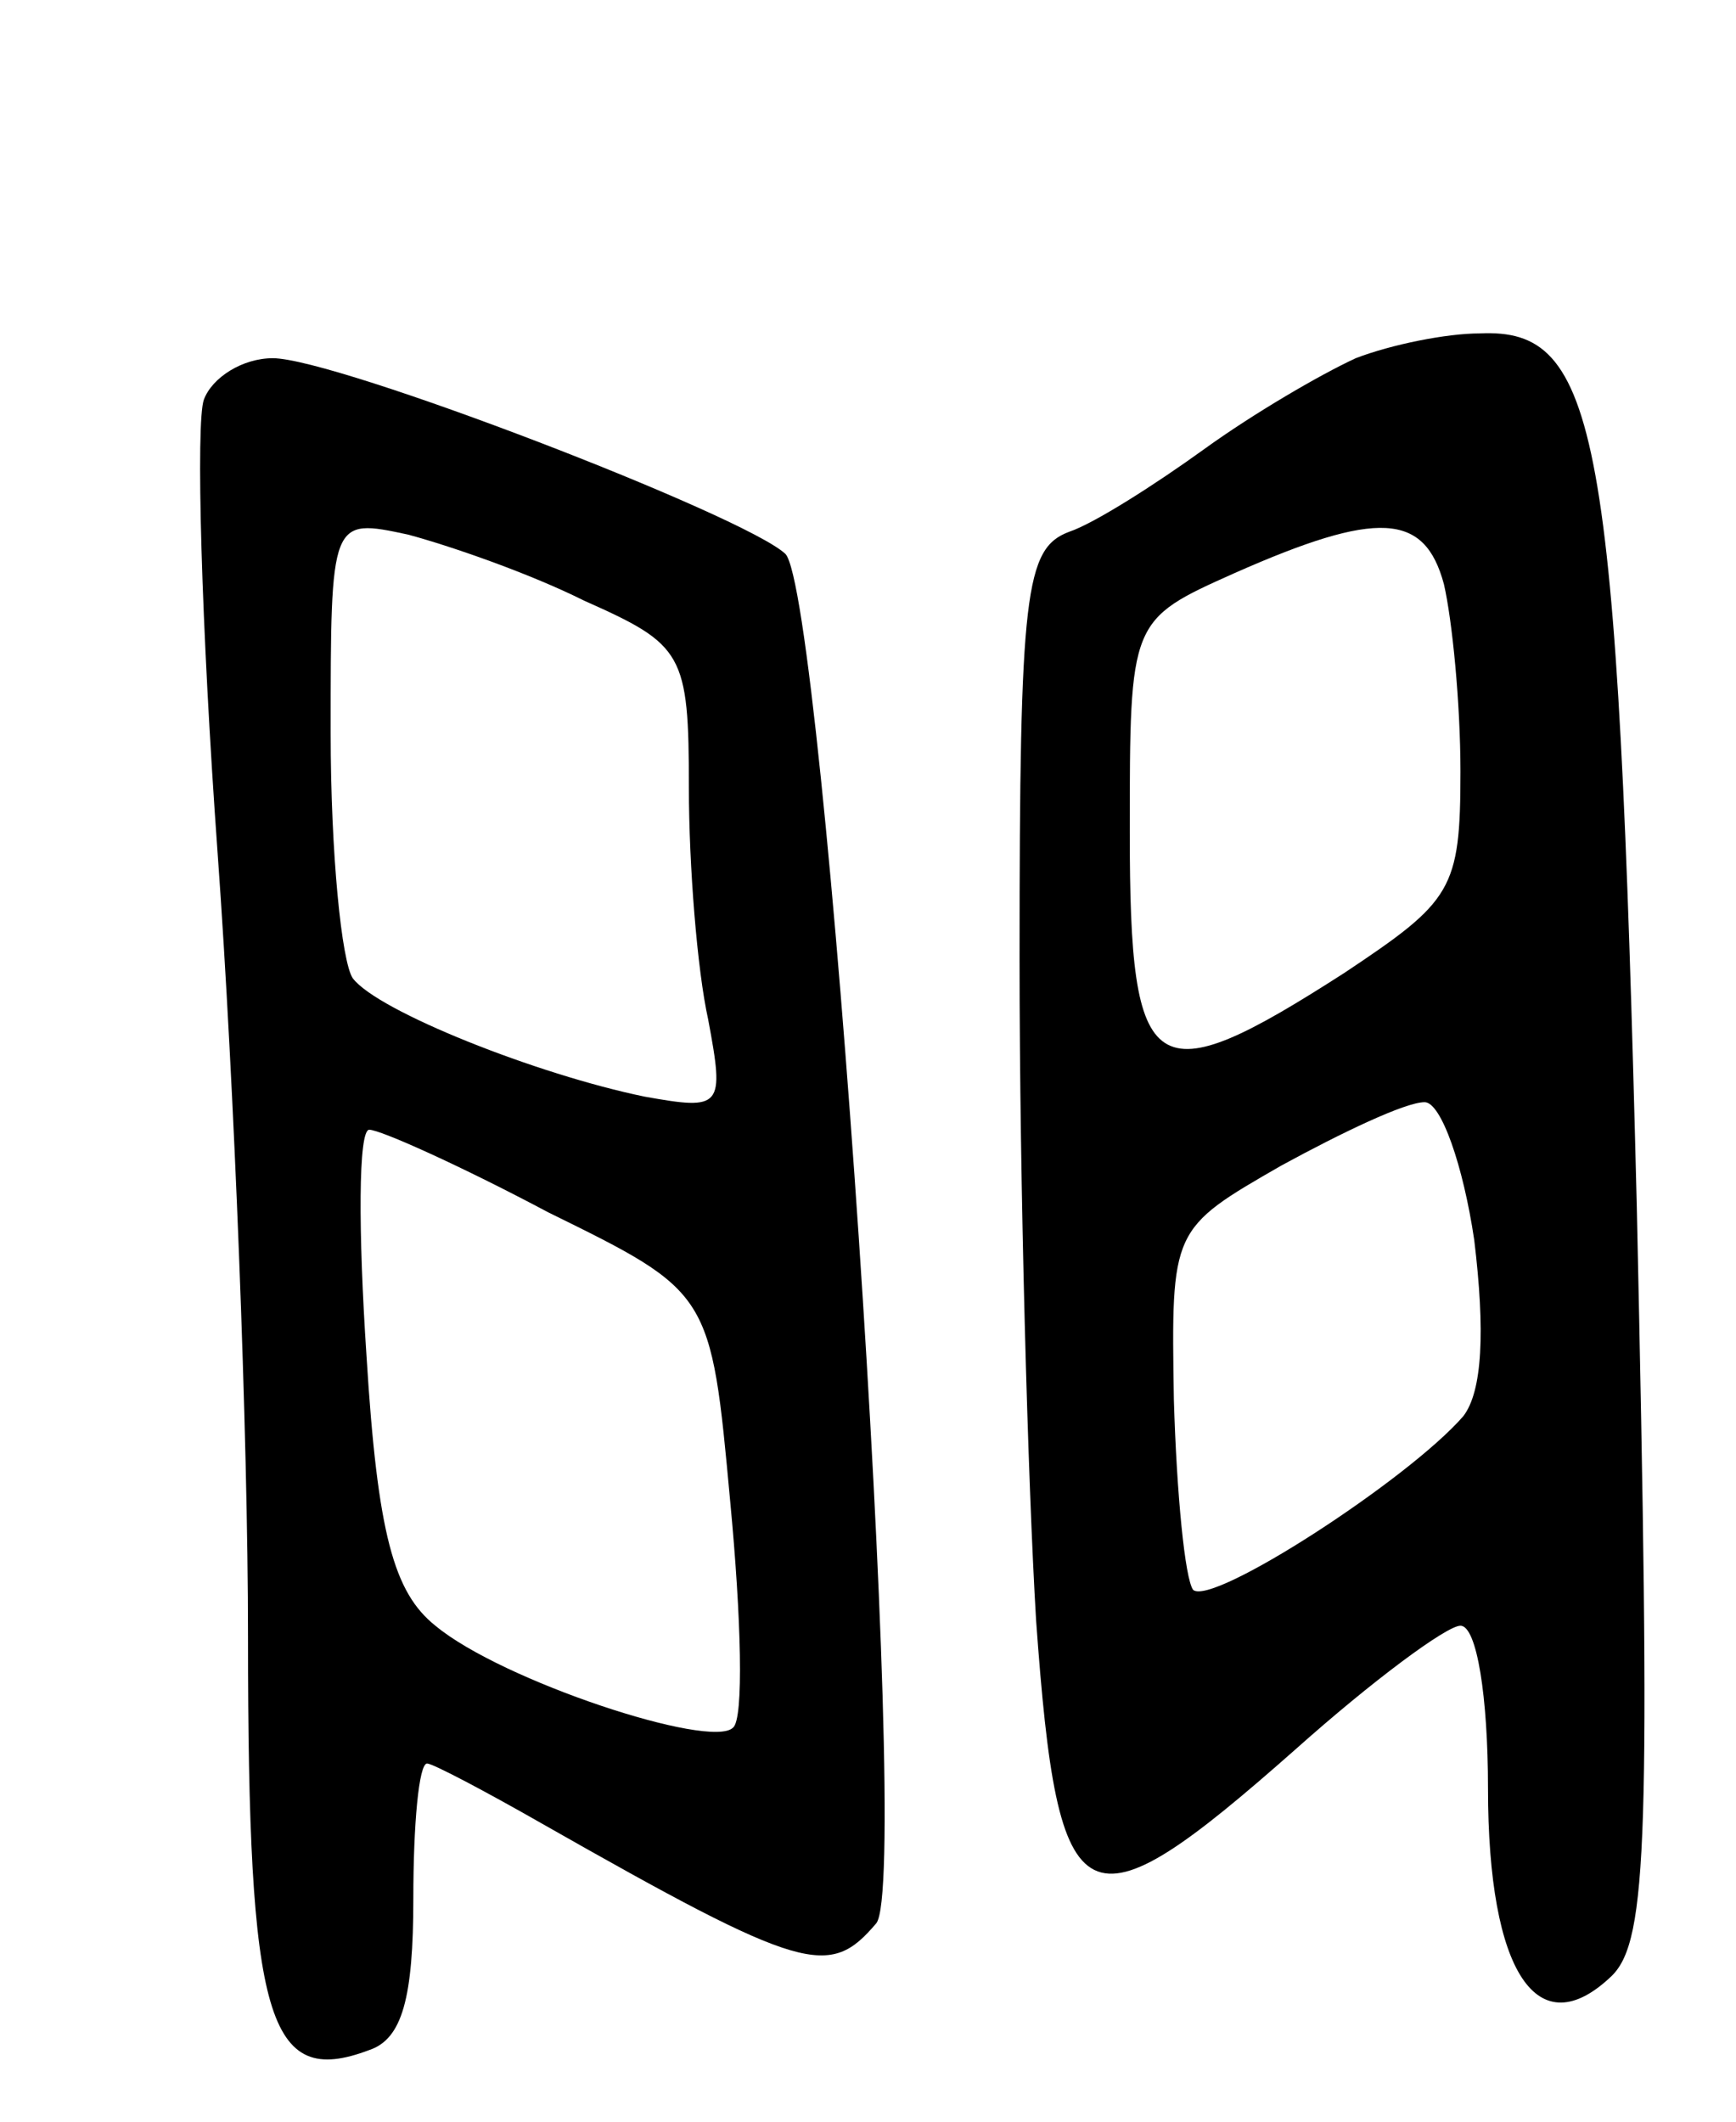 <svg version="1.0" xmlns="http://www.w3.org/2000/svg"
 width="63pt" height="77pt" viewBox="0 0 63 77"
 preserveAspectRatio="xMidYMid meet">
<g transform="translate(0,77) scale(0.1,-0.1)"
fill="#000000" stroke="none">
<path d="M492 640 c-13 -6 -37 -20 -55 -33 -18 -13 -40 -27 -49 -30 -16 -6
-18 -22 -18 -155 0 -82 3 -190 6 -240 8 -111 17 -115 94 -47 28 25 55 45 60
45 6 0 10 -26 10 -59 0 -67 18 -94 45 -68 13 13 14 51 9 279 -7 283 -14 319
-57 317 -12 0 -32 -4 -45 -9z m32 -82 c3 -13 6 -43 6 -68 0 -43 -3 -47 -42
-73 -70 -45 -78 -40 -78 51 0 77 0 77 38 94 52 23 69 22 76 -4z m11 -238 c4
-33 3 -55 -4 -64 -20 -23 -91 -69 -98 -63 -3 4 -6 35 -7 69 -1 62 -1 62 39 85
22 12 45 23 52 23 6 0 14 -23 18 -50z"/>
<path d="M74 625 c-3 -8 -1 -82 5 -165 6 -83 11 -211 11 -284 0 -139 7 -164
44 -150 12 4 16 19 16 55 0 27 2 49 5 49 2 0 21 -10 42 -22 95 -54 104 -56
121 -36 13 16 -19 483 -33 497 -15 14 -163 71 -186 71 -11 0 -22 -7 -25 -15z
m138 -73 c36 -16 38 -19 38 -68 0 -28 3 -66 7 -84 6 -32 5 -33 -23 -28 -39 8
-97 31 -106 43 -4 6 -8 45 -8 89 0 78 0 78 28 72 15 -4 44 -14 64 -24z m-13
-222 c59 -29 59 -29 66 -105 4 -42 5 -79 1 -82 -8 -8 -84 17 -108 37 -15 12
-21 33 -25 98 -3 45 -3 82 1 82 4 0 33 -13 65 -30z"/>
</g>
</svg>
